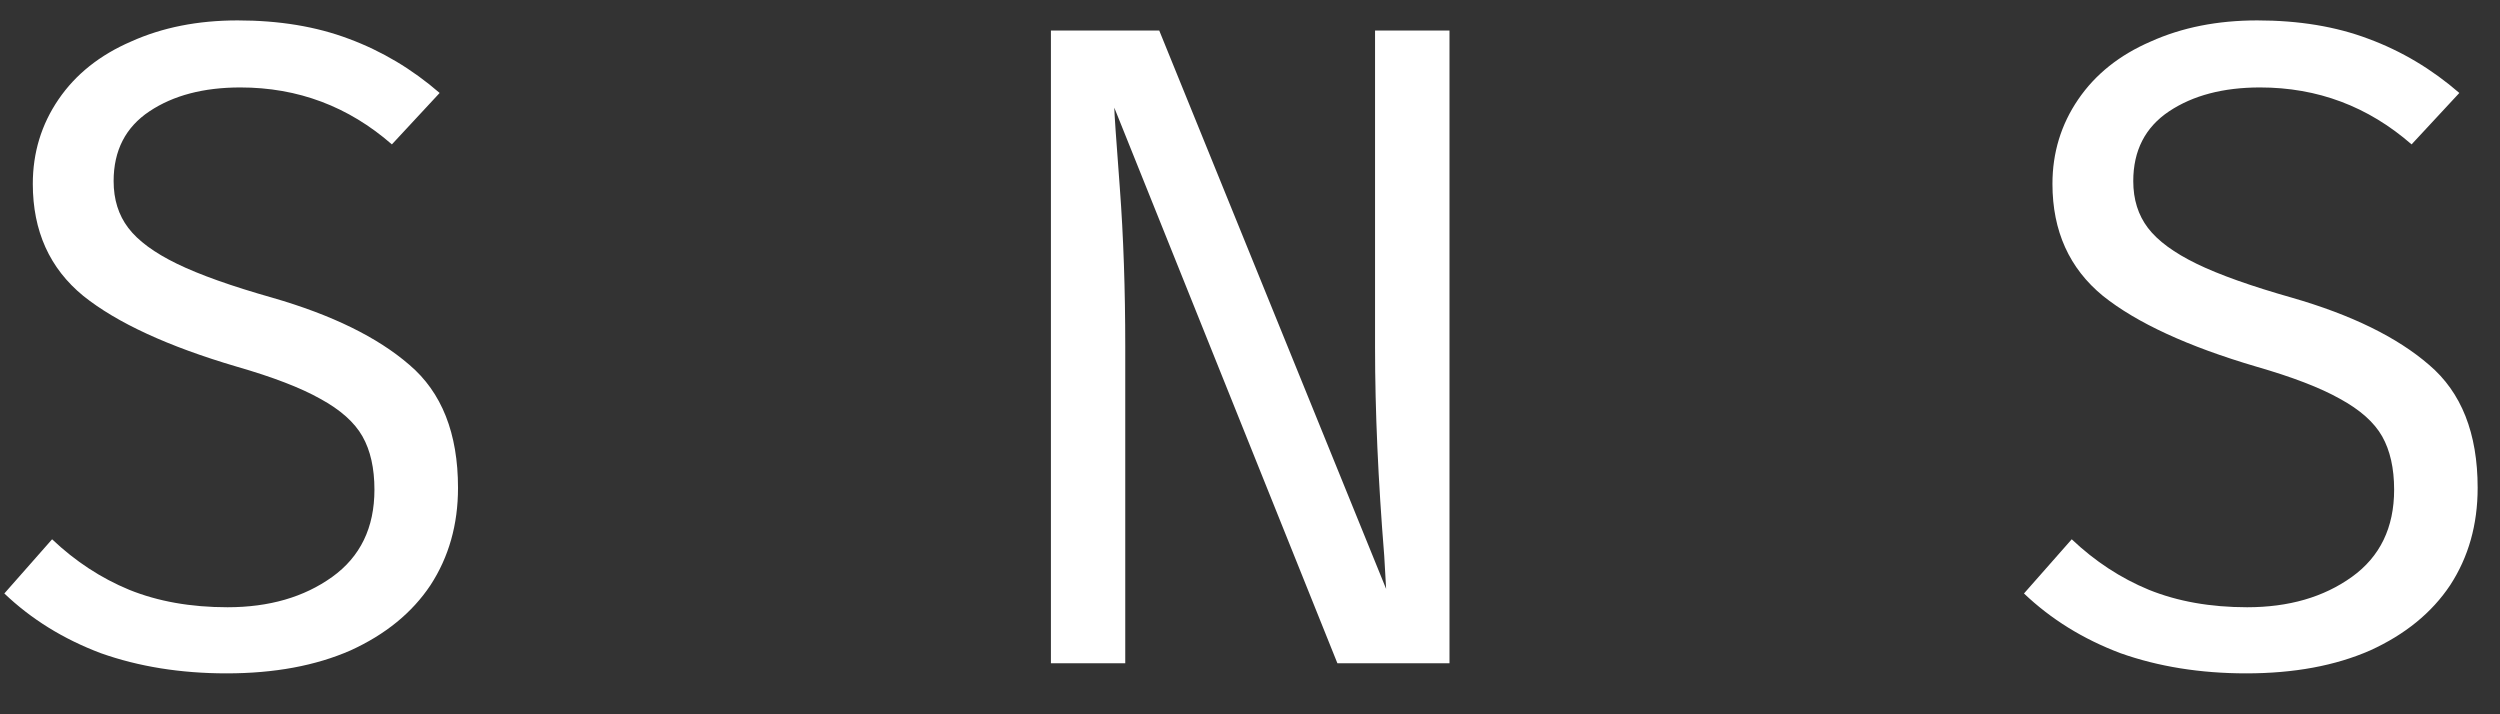 <svg width="49" height="14" viewBox="0 0 49 14" fill="none" xmlns="http://www.w3.org/2000/svg">
<rect x="0" y="0" width="49" height="14" fill="#333333" stroke="none"/>
<path d="M8.977 9.562C8.977 10.282 8.797 10.918 8.437 11.47C8.077 12.01 7.555 12.436 6.871 12.748C6.187 13.048 5.377 13.198 4.441 13.198C3.541 13.198 2.719 13.066 1.975 12.802C1.243 12.526 0.613 12.136 0.085 11.632L1.021 10.57C1.477 11.002 1.981 11.332 2.533 11.56C3.097 11.788 3.739 11.902 4.459 11.902C5.275 11.902 5.959 11.704 6.511 11.308C7.063 10.912 7.339 10.342 7.339 9.598C7.339 9.178 7.261 8.83 7.105 8.554C6.949 8.278 6.673 8.032 6.277 7.816C5.893 7.6 5.347 7.39 4.639 7.186C3.295 6.79 2.293 6.328 1.633 5.8C0.973 5.26 0.643 4.528 0.643 3.604C0.643 2.992 0.811 2.44 1.147 1.948C1.483 1.456 1.957 1.078 2.569 0.814C3.181 0.538 3.877 0.4 4.657 0.4C5.473 0.4 6.199 0.52 6.835 0.76C7.483 1 8.077 1.354 8.617 1.822L7.681 2.83C6.829 2.086 5.839 1.714 4.711 1.714C3.991 1.714 3.397 1.87 2.929 2.182C2.461 2.494 2.227 2.95 2.227 3.55C2.227 3.91 2.323 4.216 2.515 4.468C2.707 4.72 3.025 4.954 3.469 5.17C3.913 5.386 4.537 5.608 5.341 5.836C6.505 6.172 7.399 6.61 8.023 7.15C8.659 7.69 8.977 8.494 8.977 9.562ZM21.84 2.11C21.84 2.194 21.875 2.716 21.948 3.676C22.02 4.636 22.055 5.674 22.055 6.79V13H20.598V0.598H22.721L27.168 11.542L27.131 10.894C27.012 9.418 26.951 8.056 26.951 6.808V0.598H28.41V13H26.213L21.84 2.11ZM48.562 9.562C48.562 10.282 48.383 10.918 48.023 11.47C47.663 12.01 47.141 12.436 46.456 12.748C45.773 13.048 44.962 13.198 44.026 13.198C43.127 13.198 42.304 13.066 41.56 12.802C40.828 12.526 40.199 12.136 39.67 11.632L40.606 10.57C41.062 11.002 41.566 11.332 42.118 11.56C42.682 11.788 43.325 11.902 44.044 11.902C44.861 11.902 45.544 11.704 46.096 11.308C46.648 10.912 46.925 10.342 46.925 9.598C46.925 9.178 46.846 8.83 46.691 8.554C46.535 8.278 46.258 8.032 45.862 7.816C45.478 7.6 44.932 7.39 44.224 7.186C42.88 6.79 41.879 6.328 41.218 5.8C40.559 5.26 40.228 4.528 40.228 3.604C40.228 2.992 40.397 2.44 40.733 1.948C41.069 1.456 41.542 1.078 42.154 0.814C42.767 0.538 43.462 0.4 44.242 0.4C45.059 0.4 45.785 0.52 46.42 0.76C47.069 1 47.663 1.354 48.203 1.822L47.267 2.83C46.414 2.086 45.425 1.714 44.297 1.714C43.577 1.714 42.983 1.87 42.514 2.182C42.047 2.494 41.812 2.95 41.812 3.55C41.812 3.91 41.908 4.216 42.1 4.468C42.292 4.72 42.611 4.954 43.054 5.17C43.498 5.386 44.123 5.608 44.926 5.836C46.09 6.172 46.984 6.61 47.608 7.15C48.245 7.69 48.562 8.494 48.562 9.562Z" fill="white"/>
</svg>
